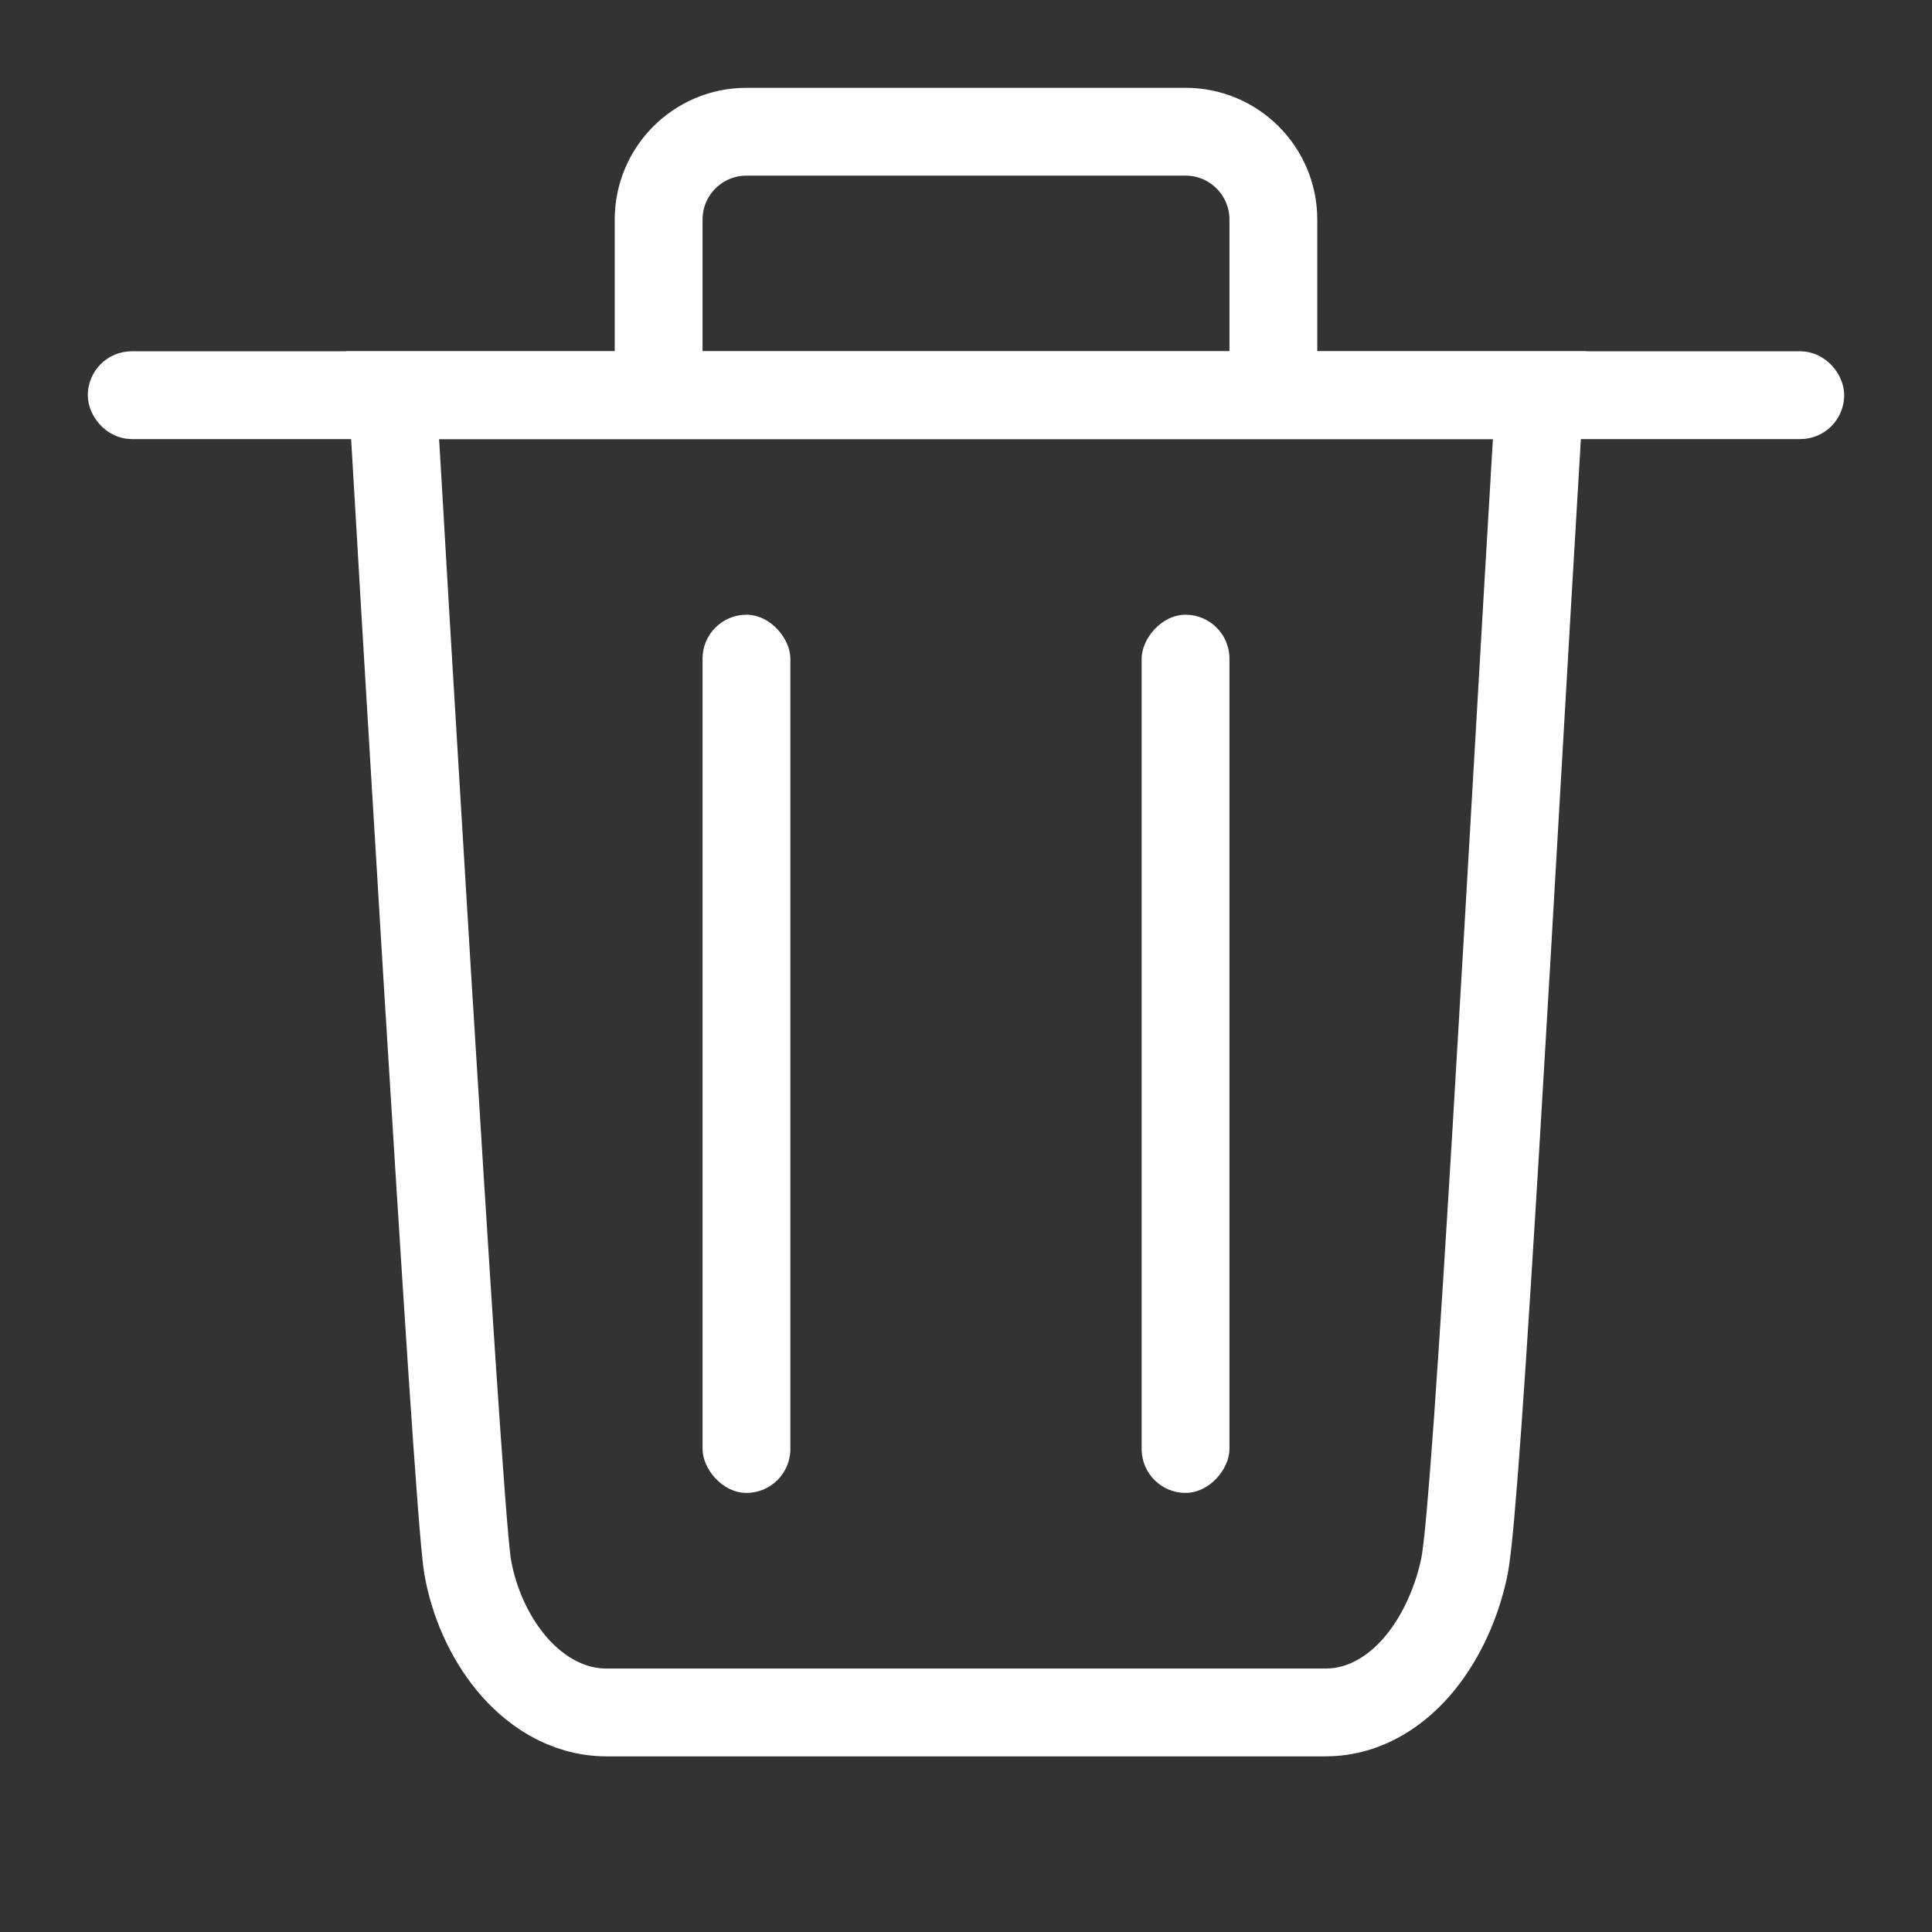 <svg width="22" height="22" viewBox="0 0 22 22" fill="none" xmlns="http://www.w3.org/2000/svg">
<rect x="0" y="0" width="22" height="22" fill="#333333" stroke="none"/>
<path d="M5 4.5L4.47 4.5L4.501 5.029L5 5C4.501 5.029 4.501 5.029 4.501 5.029L4.501 5.03L4.501 5.031L4.501 5.038L4.503 5.064L4.509 5.166L4.532 5.552C4.551 5.885 4.579 6.362 4.613 6.936C4.682 8.084 4.774 9.621 4.869 11.177C4.965 12.734 5.064 14.31 5.145 15.537C5.186 16.15 5.223 16.677 5.253 17.071C5.282 17.447 5.307 17.737 5.326 17.846C5.394 18.233 5.563 18.624 5.813 18.929C6.061 19.232 6.436 19.5 6.909 19.5L15.091 19.5C15.568 19.5 15.936 19.227 16.179 18.926C16.424 18.622 16.589 18.238 16.67 17.866C16.695 17.751 16.719 17.529 16.743 17.264C16.768 16.984 16.797 16.615 16.828 16.179C16.89 15.306 16.962 14.155 17.039 12.883C17.121 11.525 17.208 10.018 17.292 8.564C17.365 7.303 17.436 6.082 17.499 5.03L17.531 4.5L17 4.5L5 4.5Z" stroke="white"/>
<path d="M7.5 4.5V2.5C7.5 1.948 7.948 1.5 8.5 1.5H13.5C14.052 1.5 14.5 1.948 14.5 2.5V4.5" stroke="white"/>
<rect x="1.25" y="4.25" width="19.5" height="0.5" rx="0.25" stroke="white" stroke-width="0.5"/>
<rect width="1" height="10" rx="0.5" transform="matrix(-1 0 0 1 14 7)" fill="white"/>
<rect x="8" y="7" width="1" height="10" rx="0.5" fill="white"/>
</svg>
